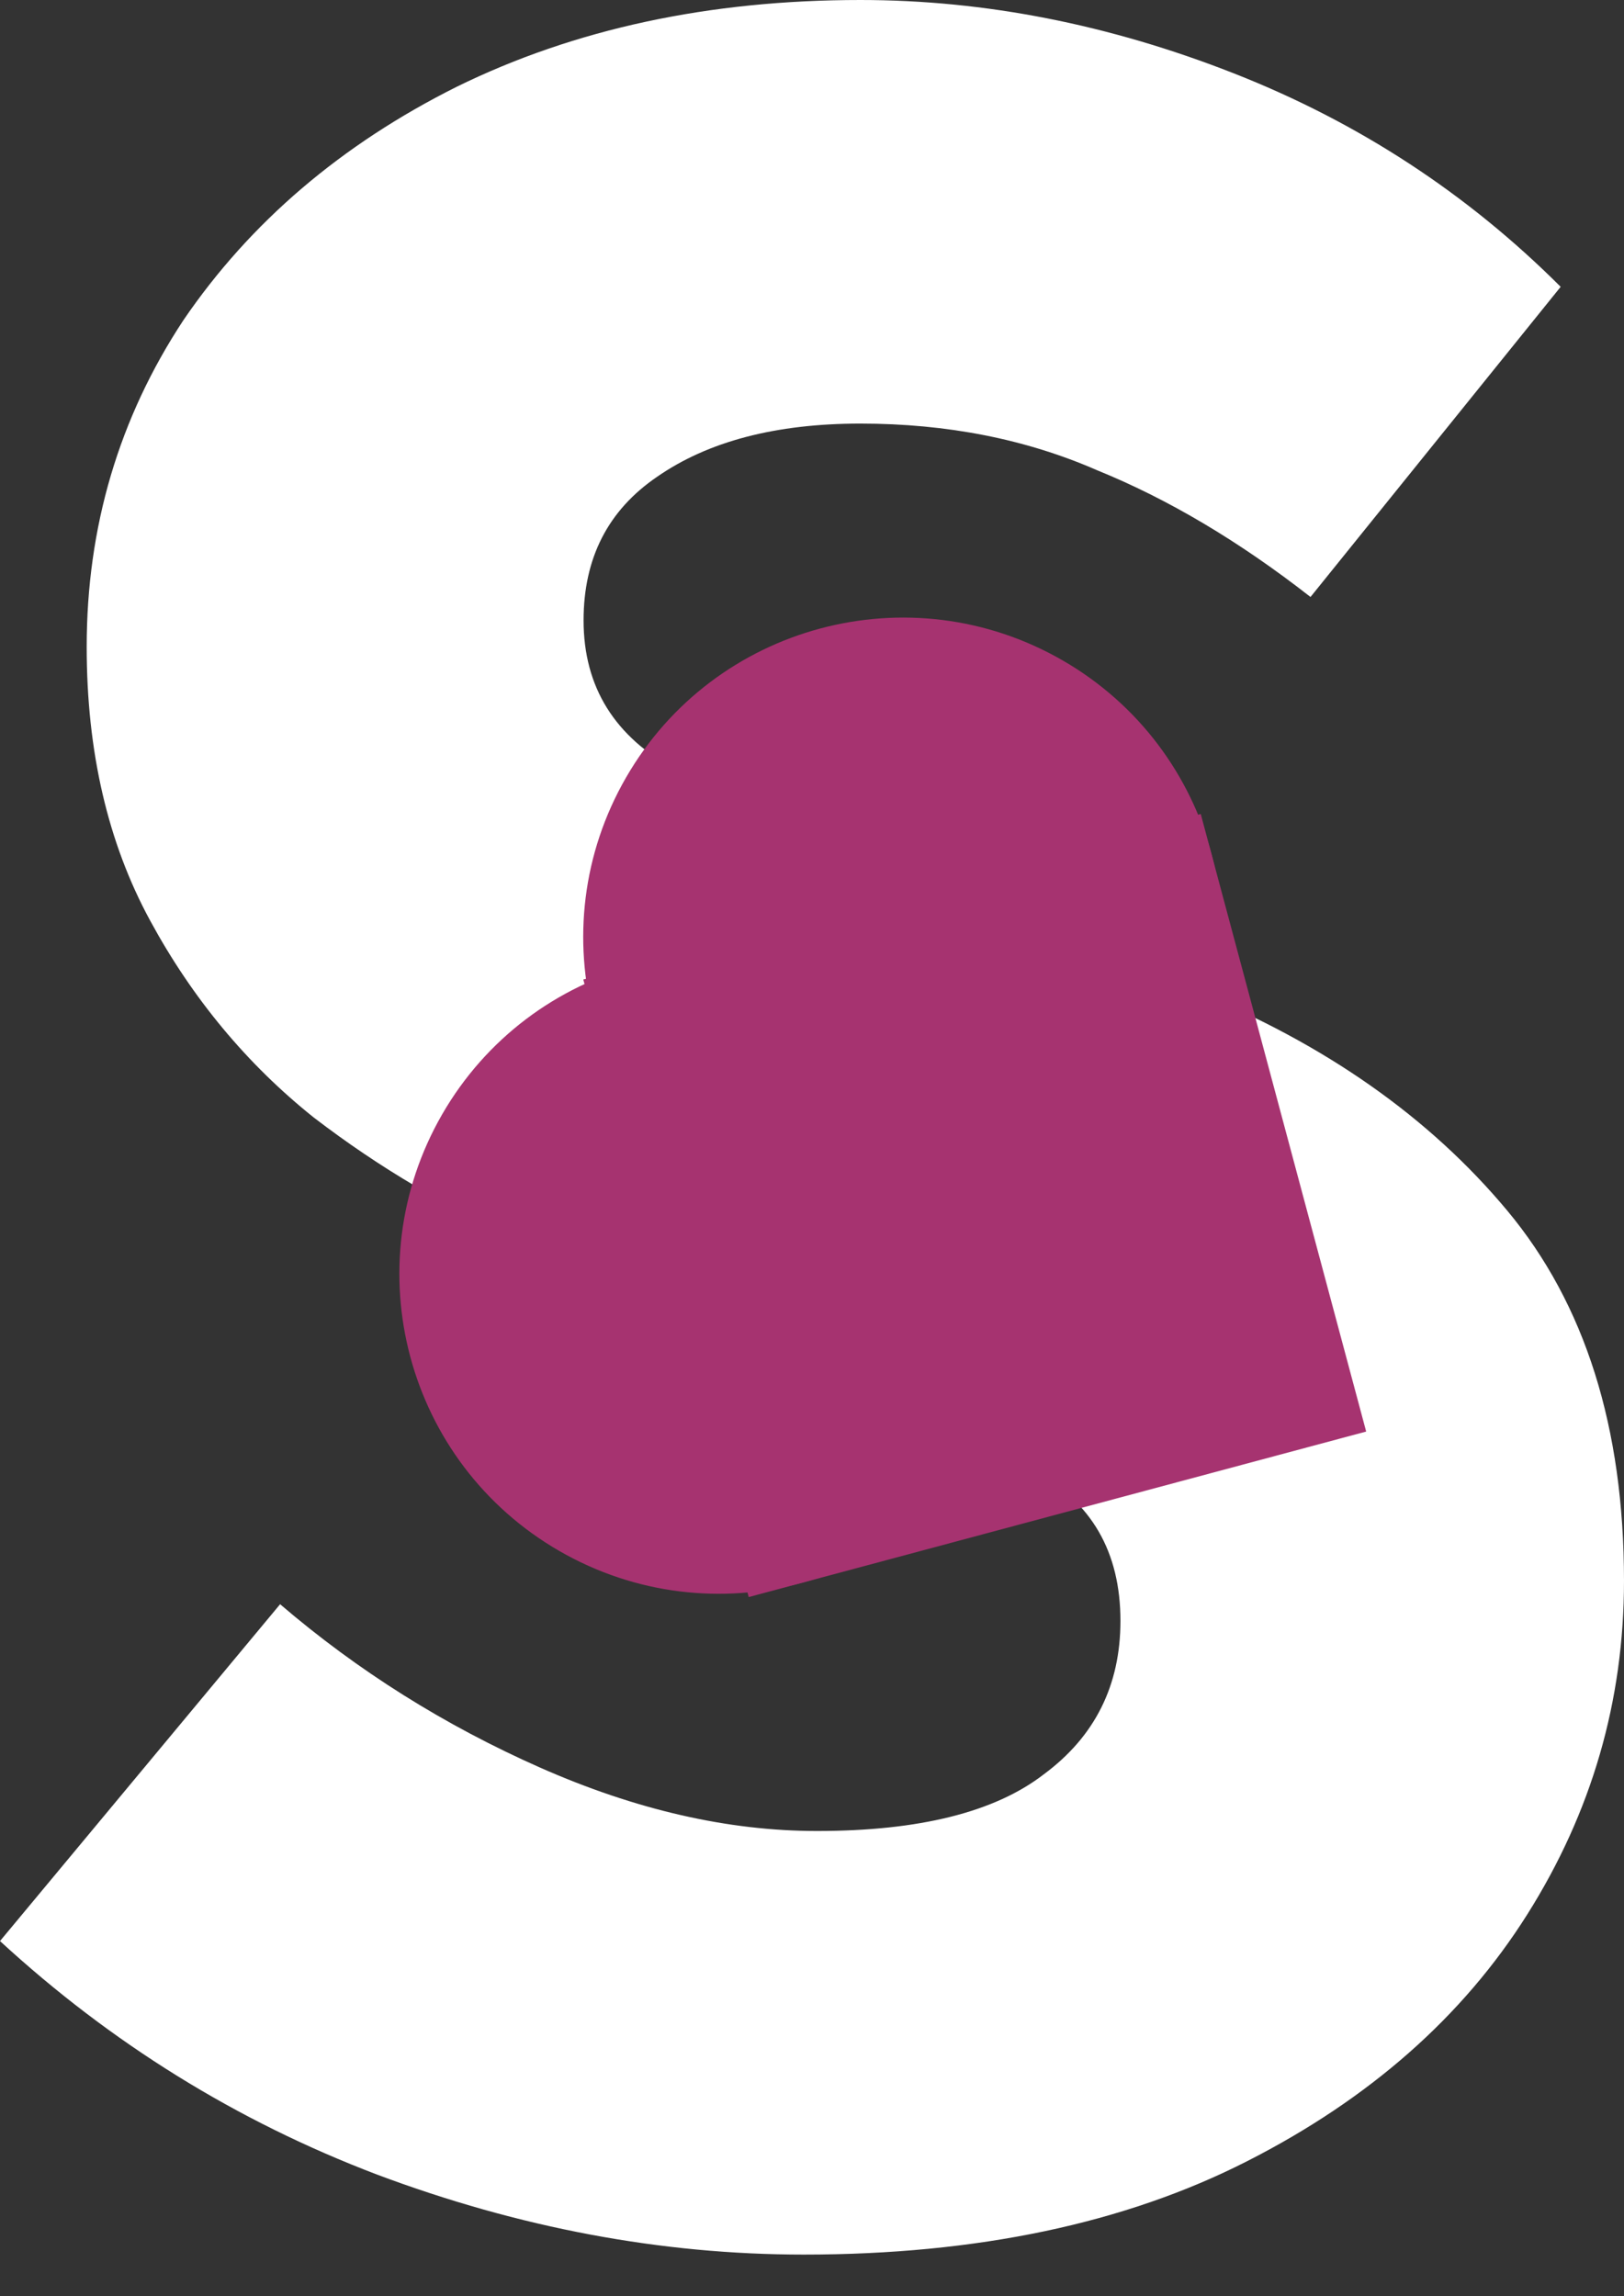 <svg width="29" height="41" viewBox="0 0 29 41" fill="none" xmlns="http://www.w3.org/2000/svg">
<rect x="0" y="0" width="29" height="41" fill="#333333" stroke="none"/>
<path d="M14.351 40.255C11.81 40.255 9.27 39.778 6.729 38.825C4.228 37.873 1.985 36.483 0 34.657L5.002 28.643C6.392 29.834 7.94 30.806 9.647 31.561C11.354 32.315 13.001 32.692 14.589 32.692C16.416 32.692 17.765 32.355 18.639 31.68C19.552 31.005 20.008 30.092 20.008 28.941C20.008 27.71 19.492 26.817 18.46 26.261C17.468 25.665 16.118 25.01 14.411 24.296L9.349 22.152C8.039 21.596 6.788 20.862 5.598 19.949C4.407 18.996 3.434 17.825 2.68 16.435C1.925 15.046 1.548 13.418 1.548 11.552C1.548 9.409 2.124 7.463 3.275 5.717C4.466 3.97 6.094 2.58 8.158 1.548C10.262 0.516 12.664 0 15.364 0C17.587 0 19.81 0.437 22.033 1.31C24.256 2.183 26.201 3.454 27.869 5.121L23.402 10.659C22.132 9.667 20.862 8.912 19.591 8.396C18.321 7.841 16.912 7.563 15.364 7.563C13.855 7.563 12.644 7.88 11.731 8.515C10.858 9.111 10.421 9.964 10.421 11.076C10.421 12.267 10.977 13.16 12.088 13.756C13.24 14.351 14.649 14.986 16.316 15.661L21.318 17.686C23.66 18.639 25.526 19.949 26.916 21.616C28.305 23.283 29 25.487 29 28.226C29 30.37 28.424 32.355 27.273 34.181C26.122 36.007 24.454 37.476 22.271 38.587C20.088 39.699 17.448 40.255 14.351 40.255Z" fill="white"/>
<path d="M13.37 28.515L10.416 17.489L21.442 14.534L24.396 25.56L13.37 28.515Z" fill="#A63370"/>
<path d="M15.694 17.805C18.423 19.381 19.359 22.872 17.783 25.602C16.207 28.332 12.716 29.267 9.986 27.691C7.256 26.115 6.321 22.624 7.897 19.894C9.473 17.165 12.964 16.229 15.694 17.805Z" fill="#A63370"/>
<path d="M18.977 11.792C21.707 13.368 22.642 16.859 21.066 19.589C19.49 22.319 15.999 23.254 13.269 21.678C10.54 20.102 9.604 16.611 11.18 13.881C12.756 11.152 16.247 10.216 18.977 11.792Z" fill="#A63370"/>
</svg>
